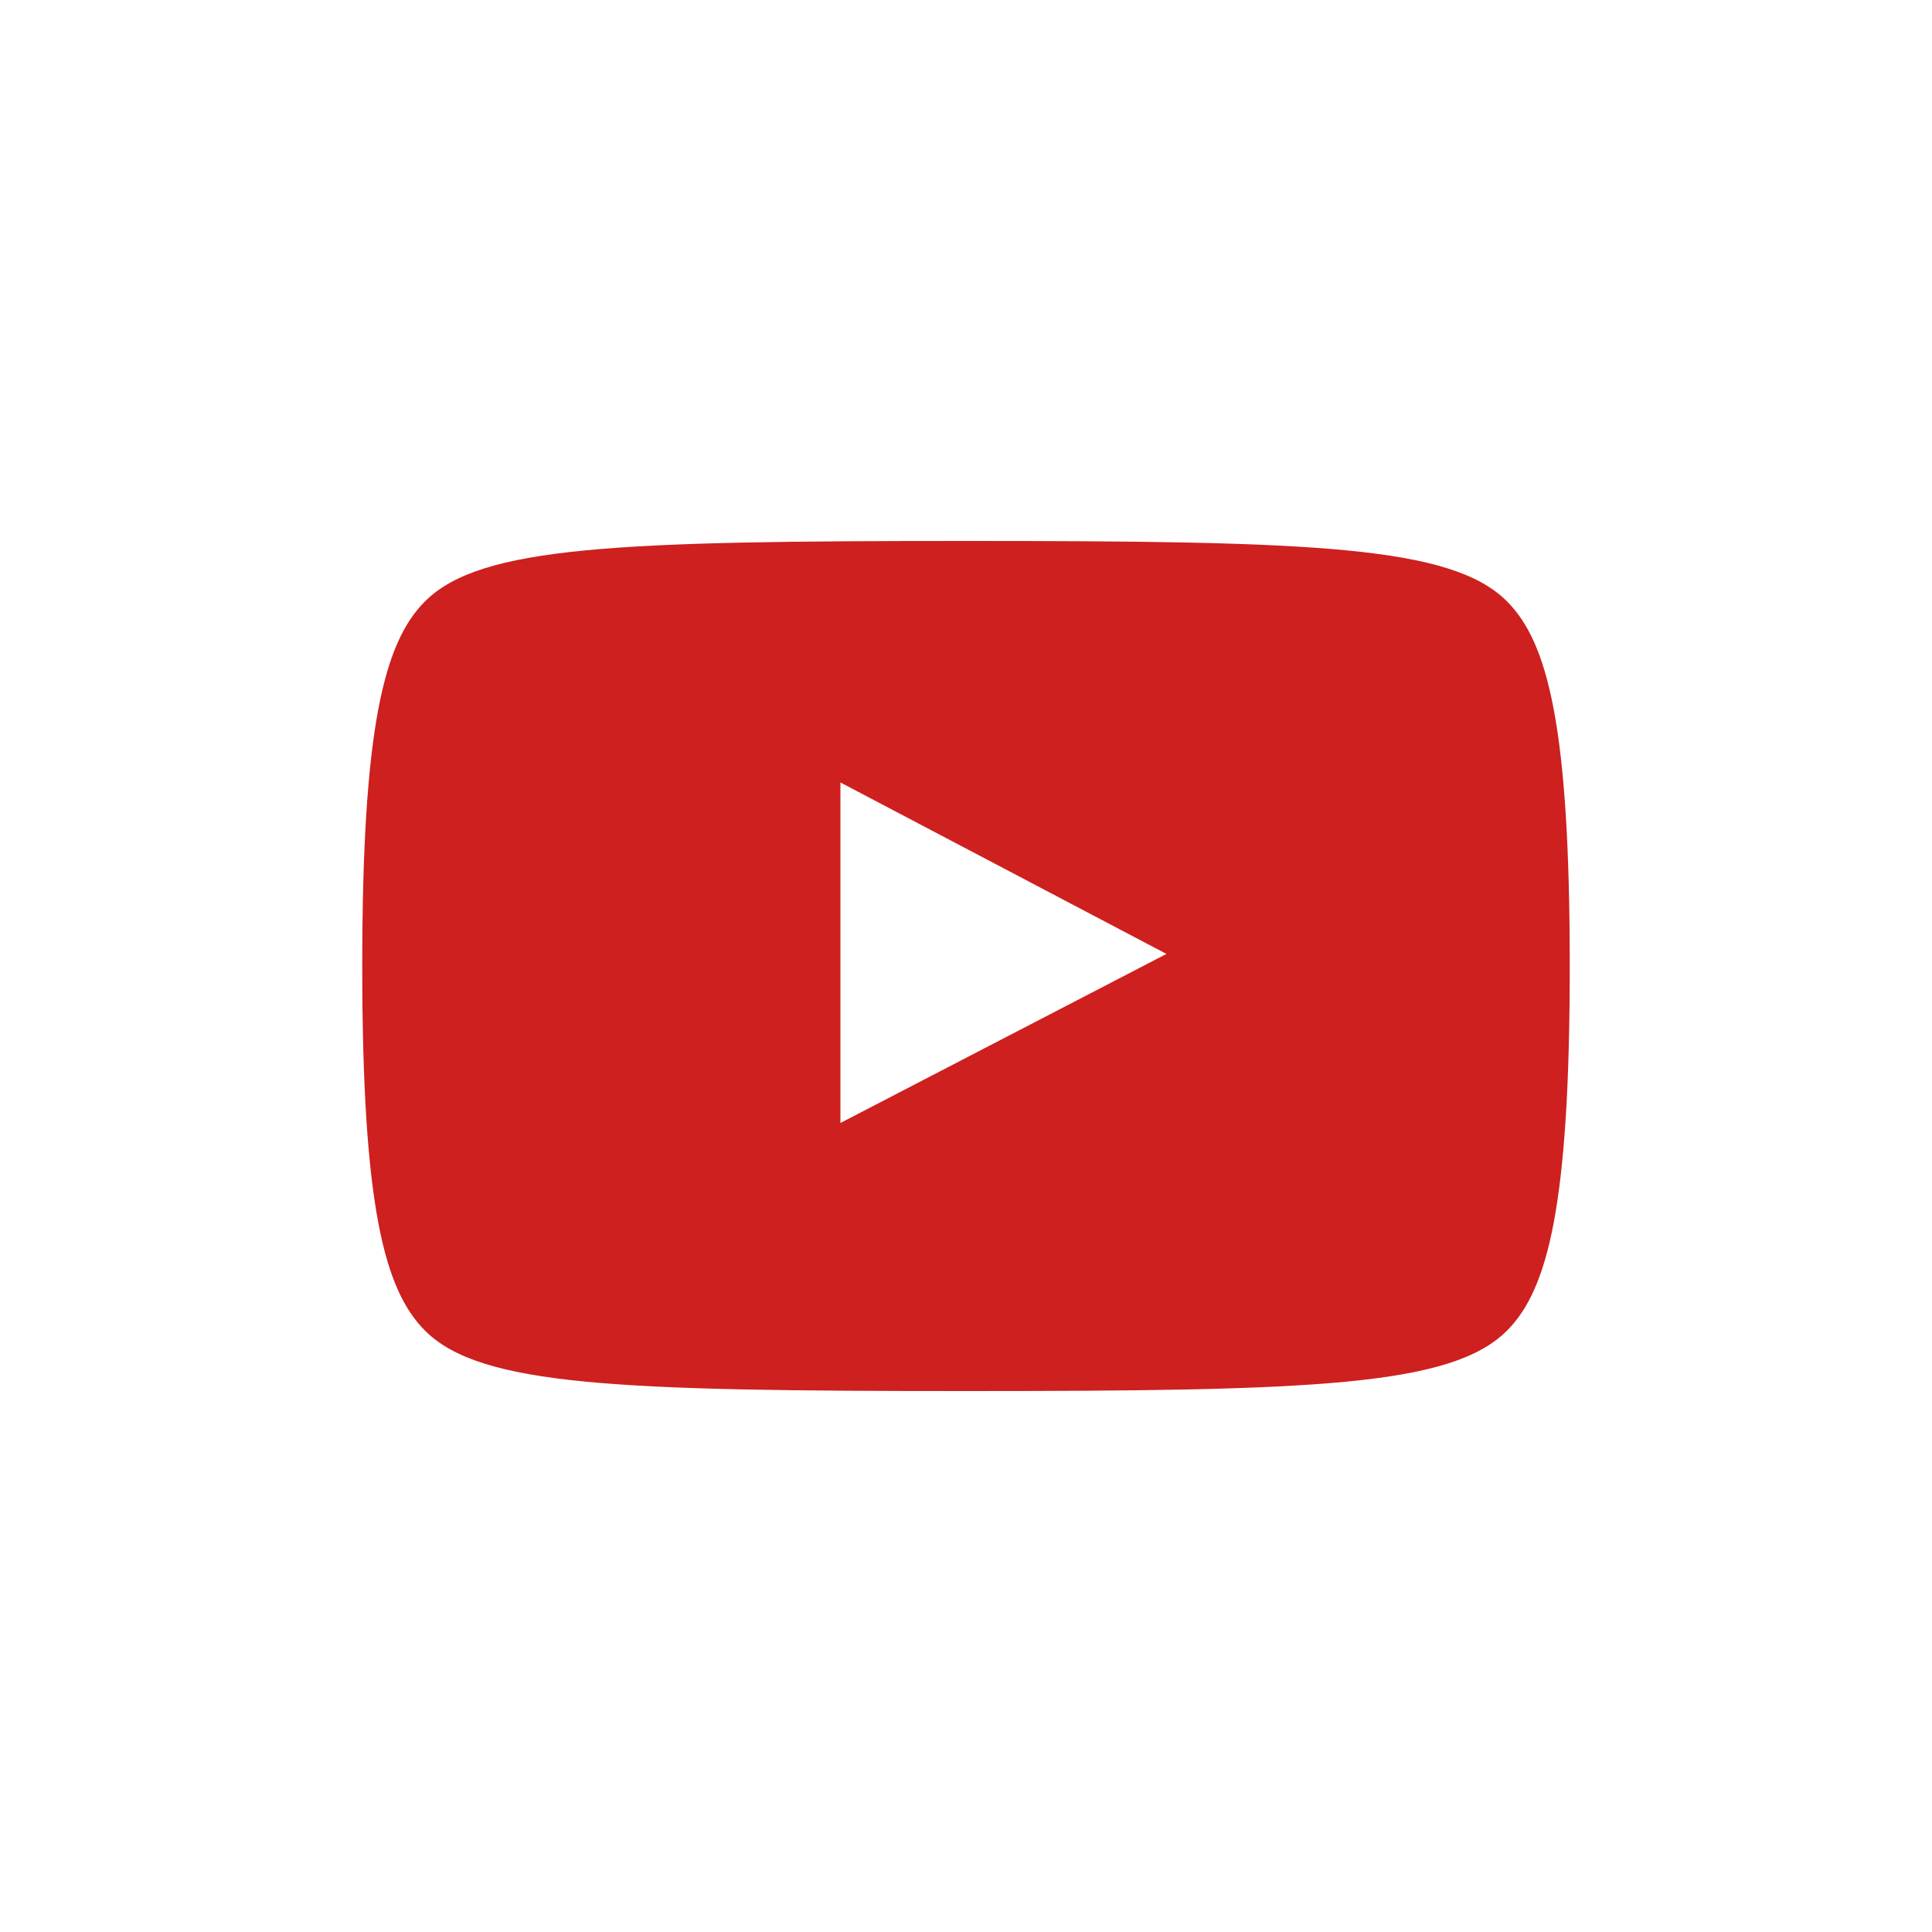 <svg viewBox="0 0 800 800" xmlns="http://www.w3.org/2000/svg"><path fill="#cd201f" d="M400 224c144 0 201 2 224 25 17 17 26 52.125 26 151s-9 134-26 151c-23 23-80 25-224 25s-201-2-224-25c-17-17-26-52.125-26-151s9-134 26-151c23-23 80-25 224-25zm-52 100v141l135-70z"/></svg>